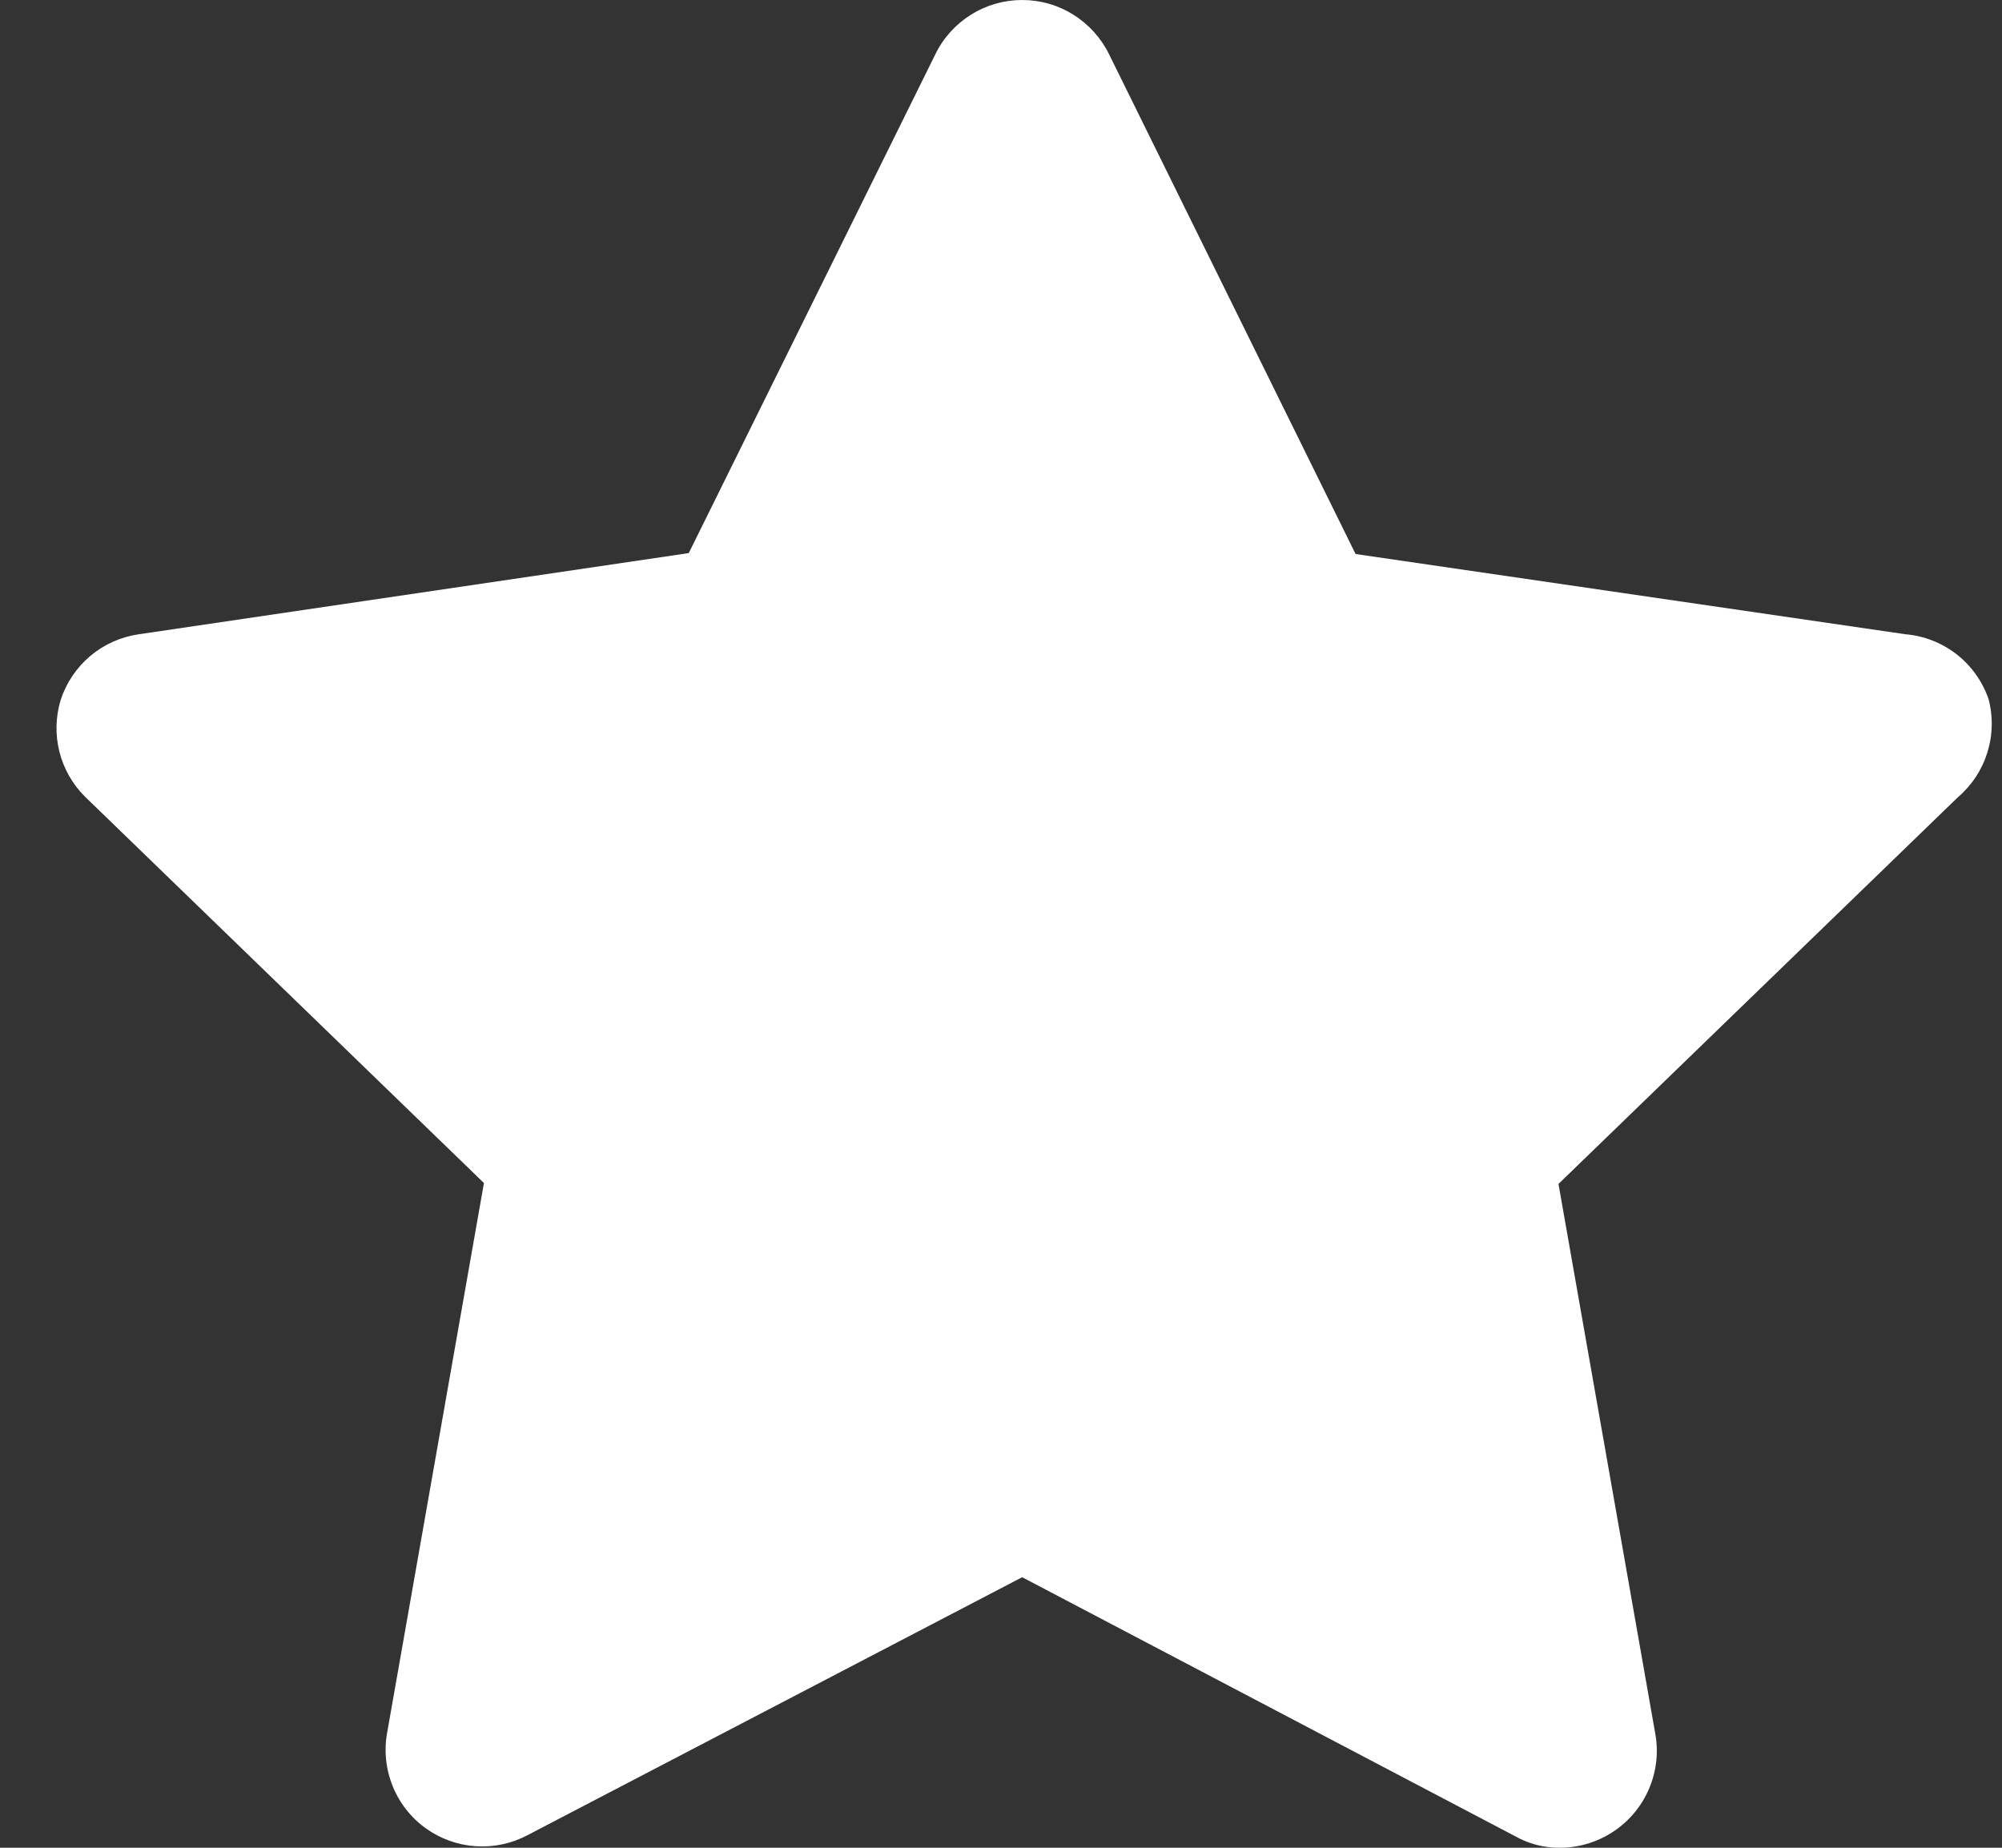<svg width="26" height="24" viewBox="0 0 26 24" fill="none" xmlns="http://www.w3.org/2000/svg">
<rect x="0" y="0" width="26" height="24" fill="#333333" stroke="none"/>
<path d="M25.825 9.079C25.745 8.849 25.601 8.647 25.41 8.498C25.218 8.349 24.987 8.258 24.745 8.238L17.605 7.196L14.405 0.708C14.302 0.496 14.141 0.317 13.941 0.192C13.742 0.066 13.511 0 13.275 0C13.039 0 12.808 0.066 12.608 0.192C12.409 0.317 12.248 0.496 12.146 0.708L8.945 7.184L1.805 8.238C1.572 8.271 1.354 8.368 1.174 8.519C0.995 8.67 0.861 8.868 0.788 9.091C0.722 9.309 0.716 9.541 0.771 9.762C0.826 9.983 0.941 10.185 1.102 10.346L6.285 15.366L5.03 22.494C4.985 22.729 5.009 22.973 5.098 23.195C5.186 23.417 5.337 23.61 5.532 23.749C5.722 23.885 5.946 23.965 6.178 23.98C6.411 23.996 6.644 23.946 6.85 23.837L13.275 20.486L19.675 23.849C19.851 23.949 20.05 24.001 20.253 24C20.518 24.001 20.778 23.917 20.993 23.762C21.188 23.622 21.338 23.43 21.427 23.207C21.516 22.985 21.54 22.742 21.495 22.507L20.24 15.378L25.423 10.359C25.604 10.205 25.738 10.003 25.809 9.777C25.88 9.55 25.886 9.308 25.825 9.079Z" fill="white"/>
</svg>

